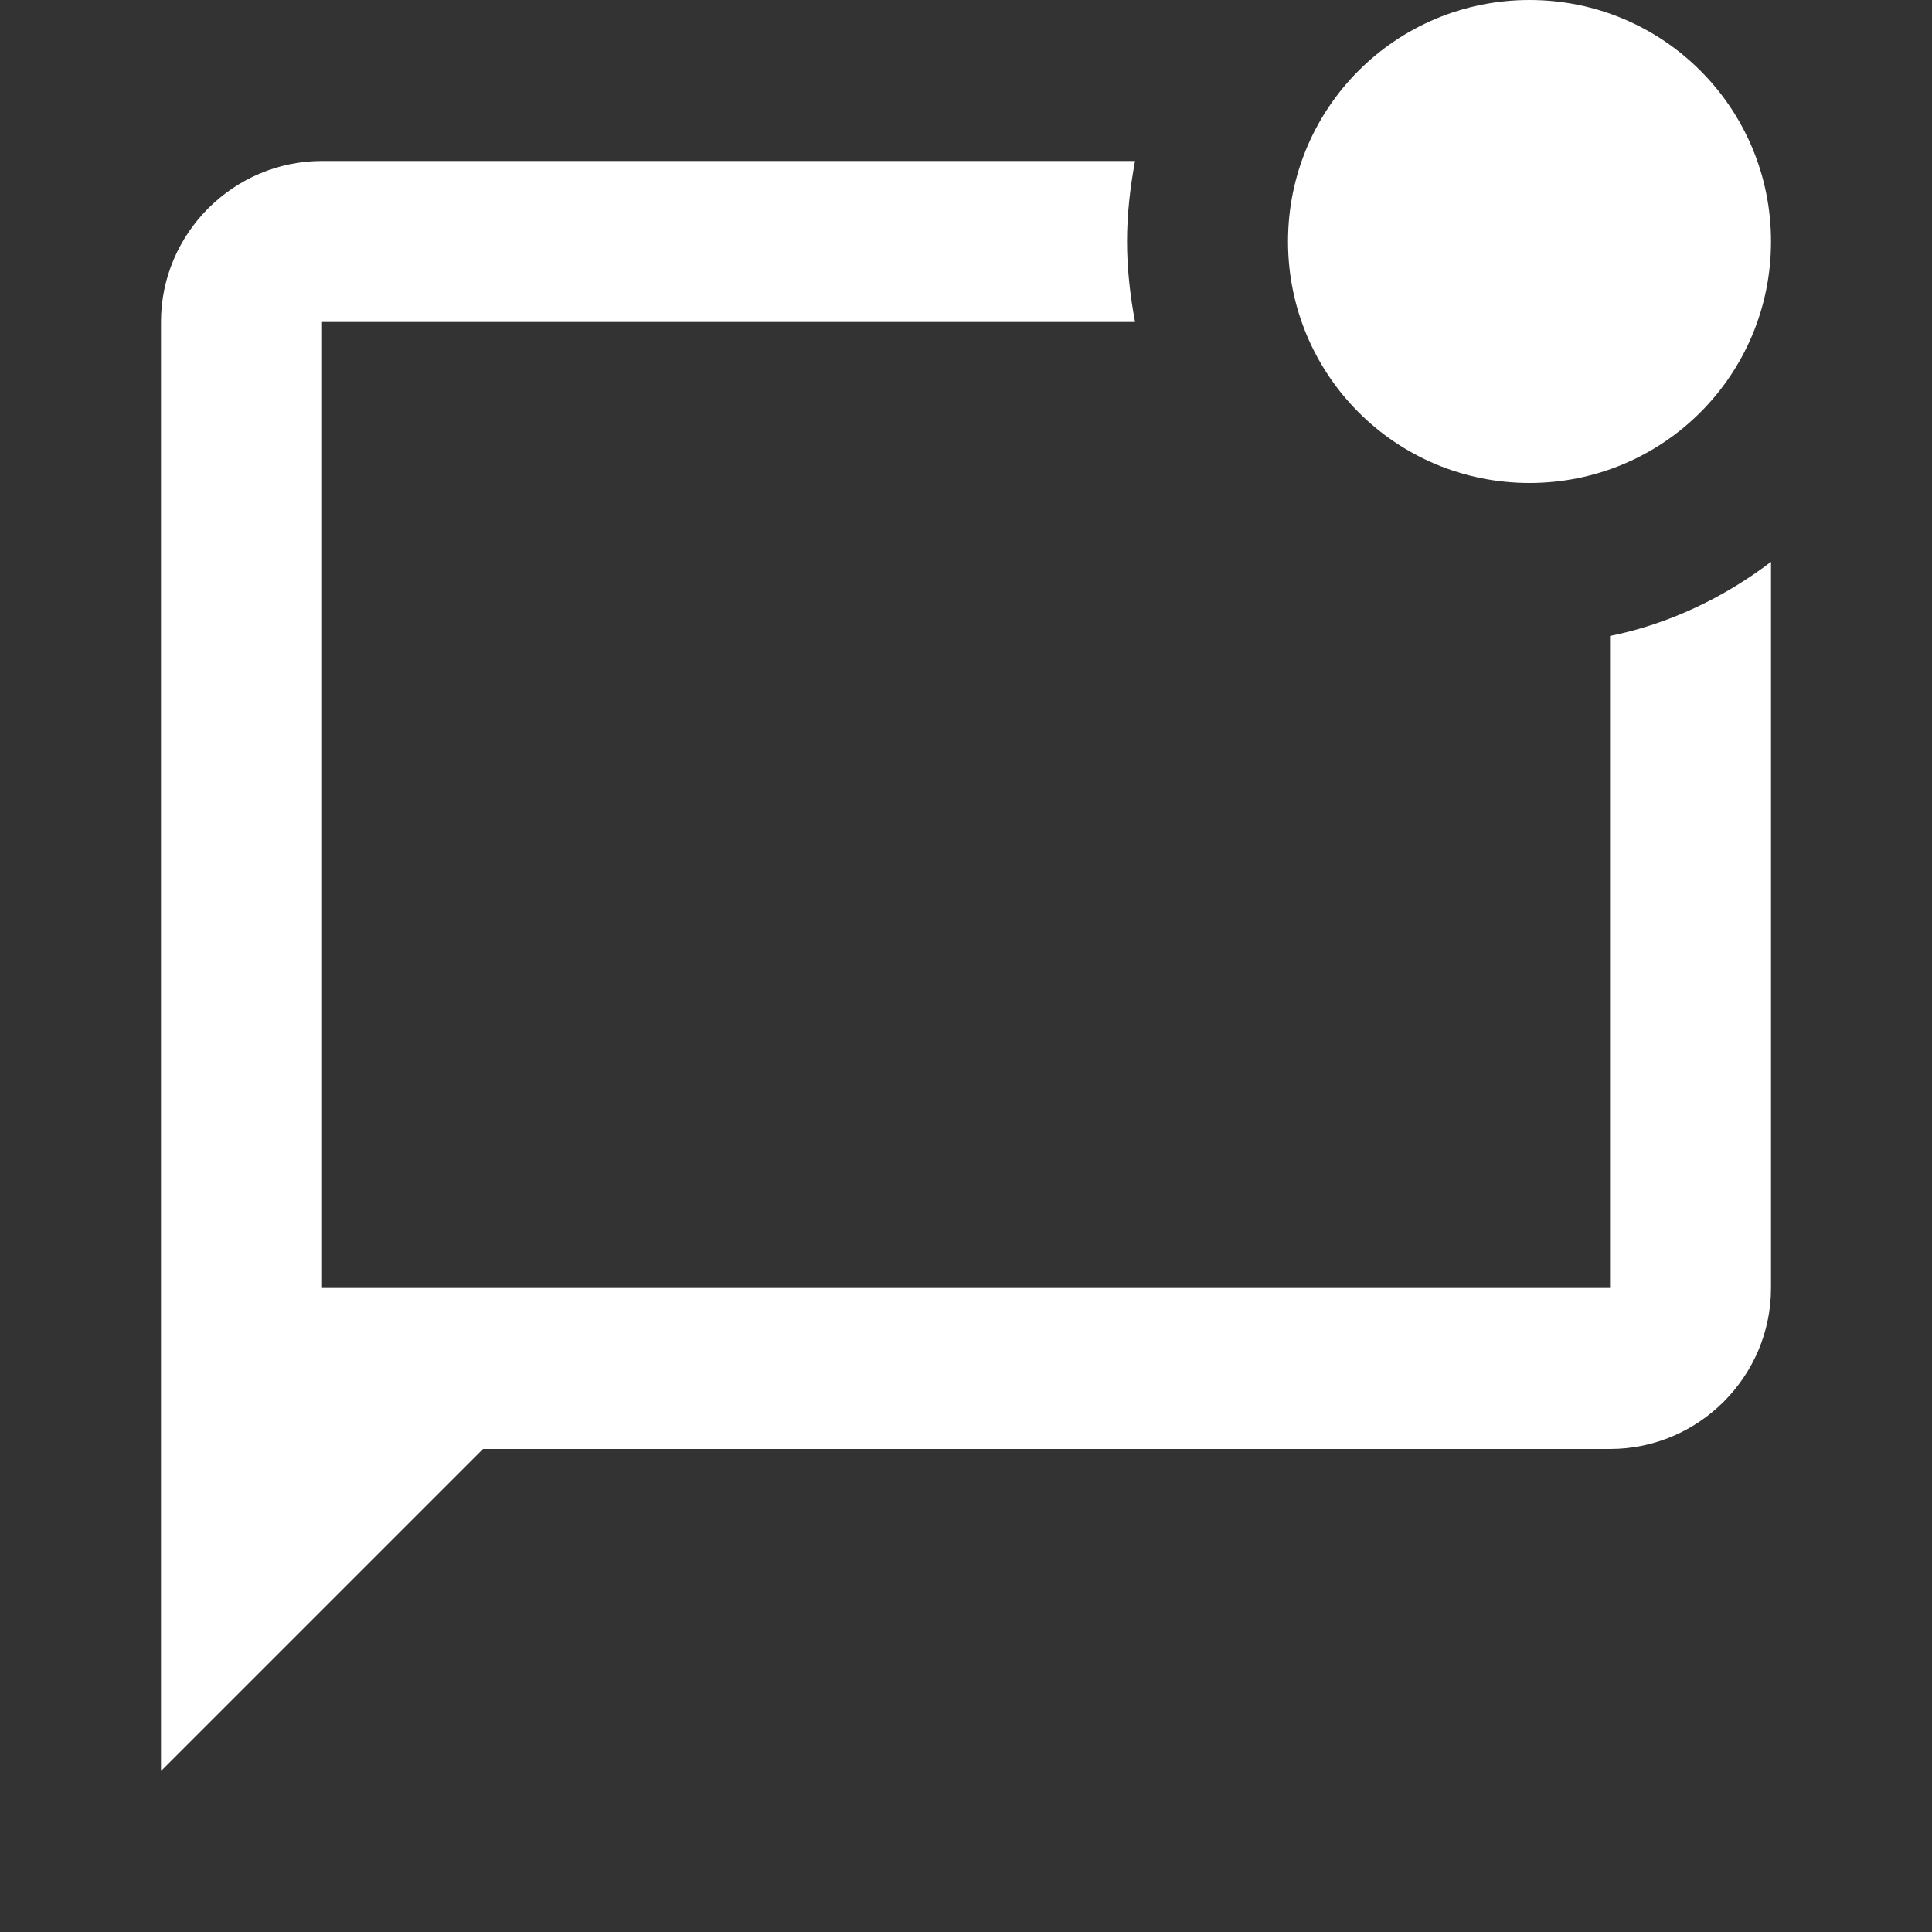<svg width="34" height="34" viewBox="0 0 34 34" fill="none" xmlns="http://www.w3.org/2000/svg">
<rect x="0" y="0" width="34" height="34" fill="#333333" stroke="none"/>
<g clip-path="url(#clip0_86_1435)">
<path d="M31.167 9.888V22.667C31.167 24.225 29.892 25.5 28.334 25.5H8.5L2.833 31.167V5.667C2.833 4.108 4.109 2.833 5.667 2.833H19.975C19.89 3.287 19.834 3.768 19.834 4.25C19.834 4.732 19.89 5.213 19.975 5.667H5.667V22.667H28.334V11.192C29.382 10.979 30.345 10.512 31.167 9.888ZM22.667 4.25C22.667 6.602 24.565 8.5 26.917 8.5C29.268 8.5 31.167 6.602 31.167 4.25C31.167 1.898 29.268 0 26.917 0C24.565 0 22.667 1.898 22.667 4.25Z" fill="white"/>
</g>
<defs>
<clipPath id="clip0_86_1435">
<rect width="34" height="34" fill="white"/>
</clipPath>
</defs>
</svg>
